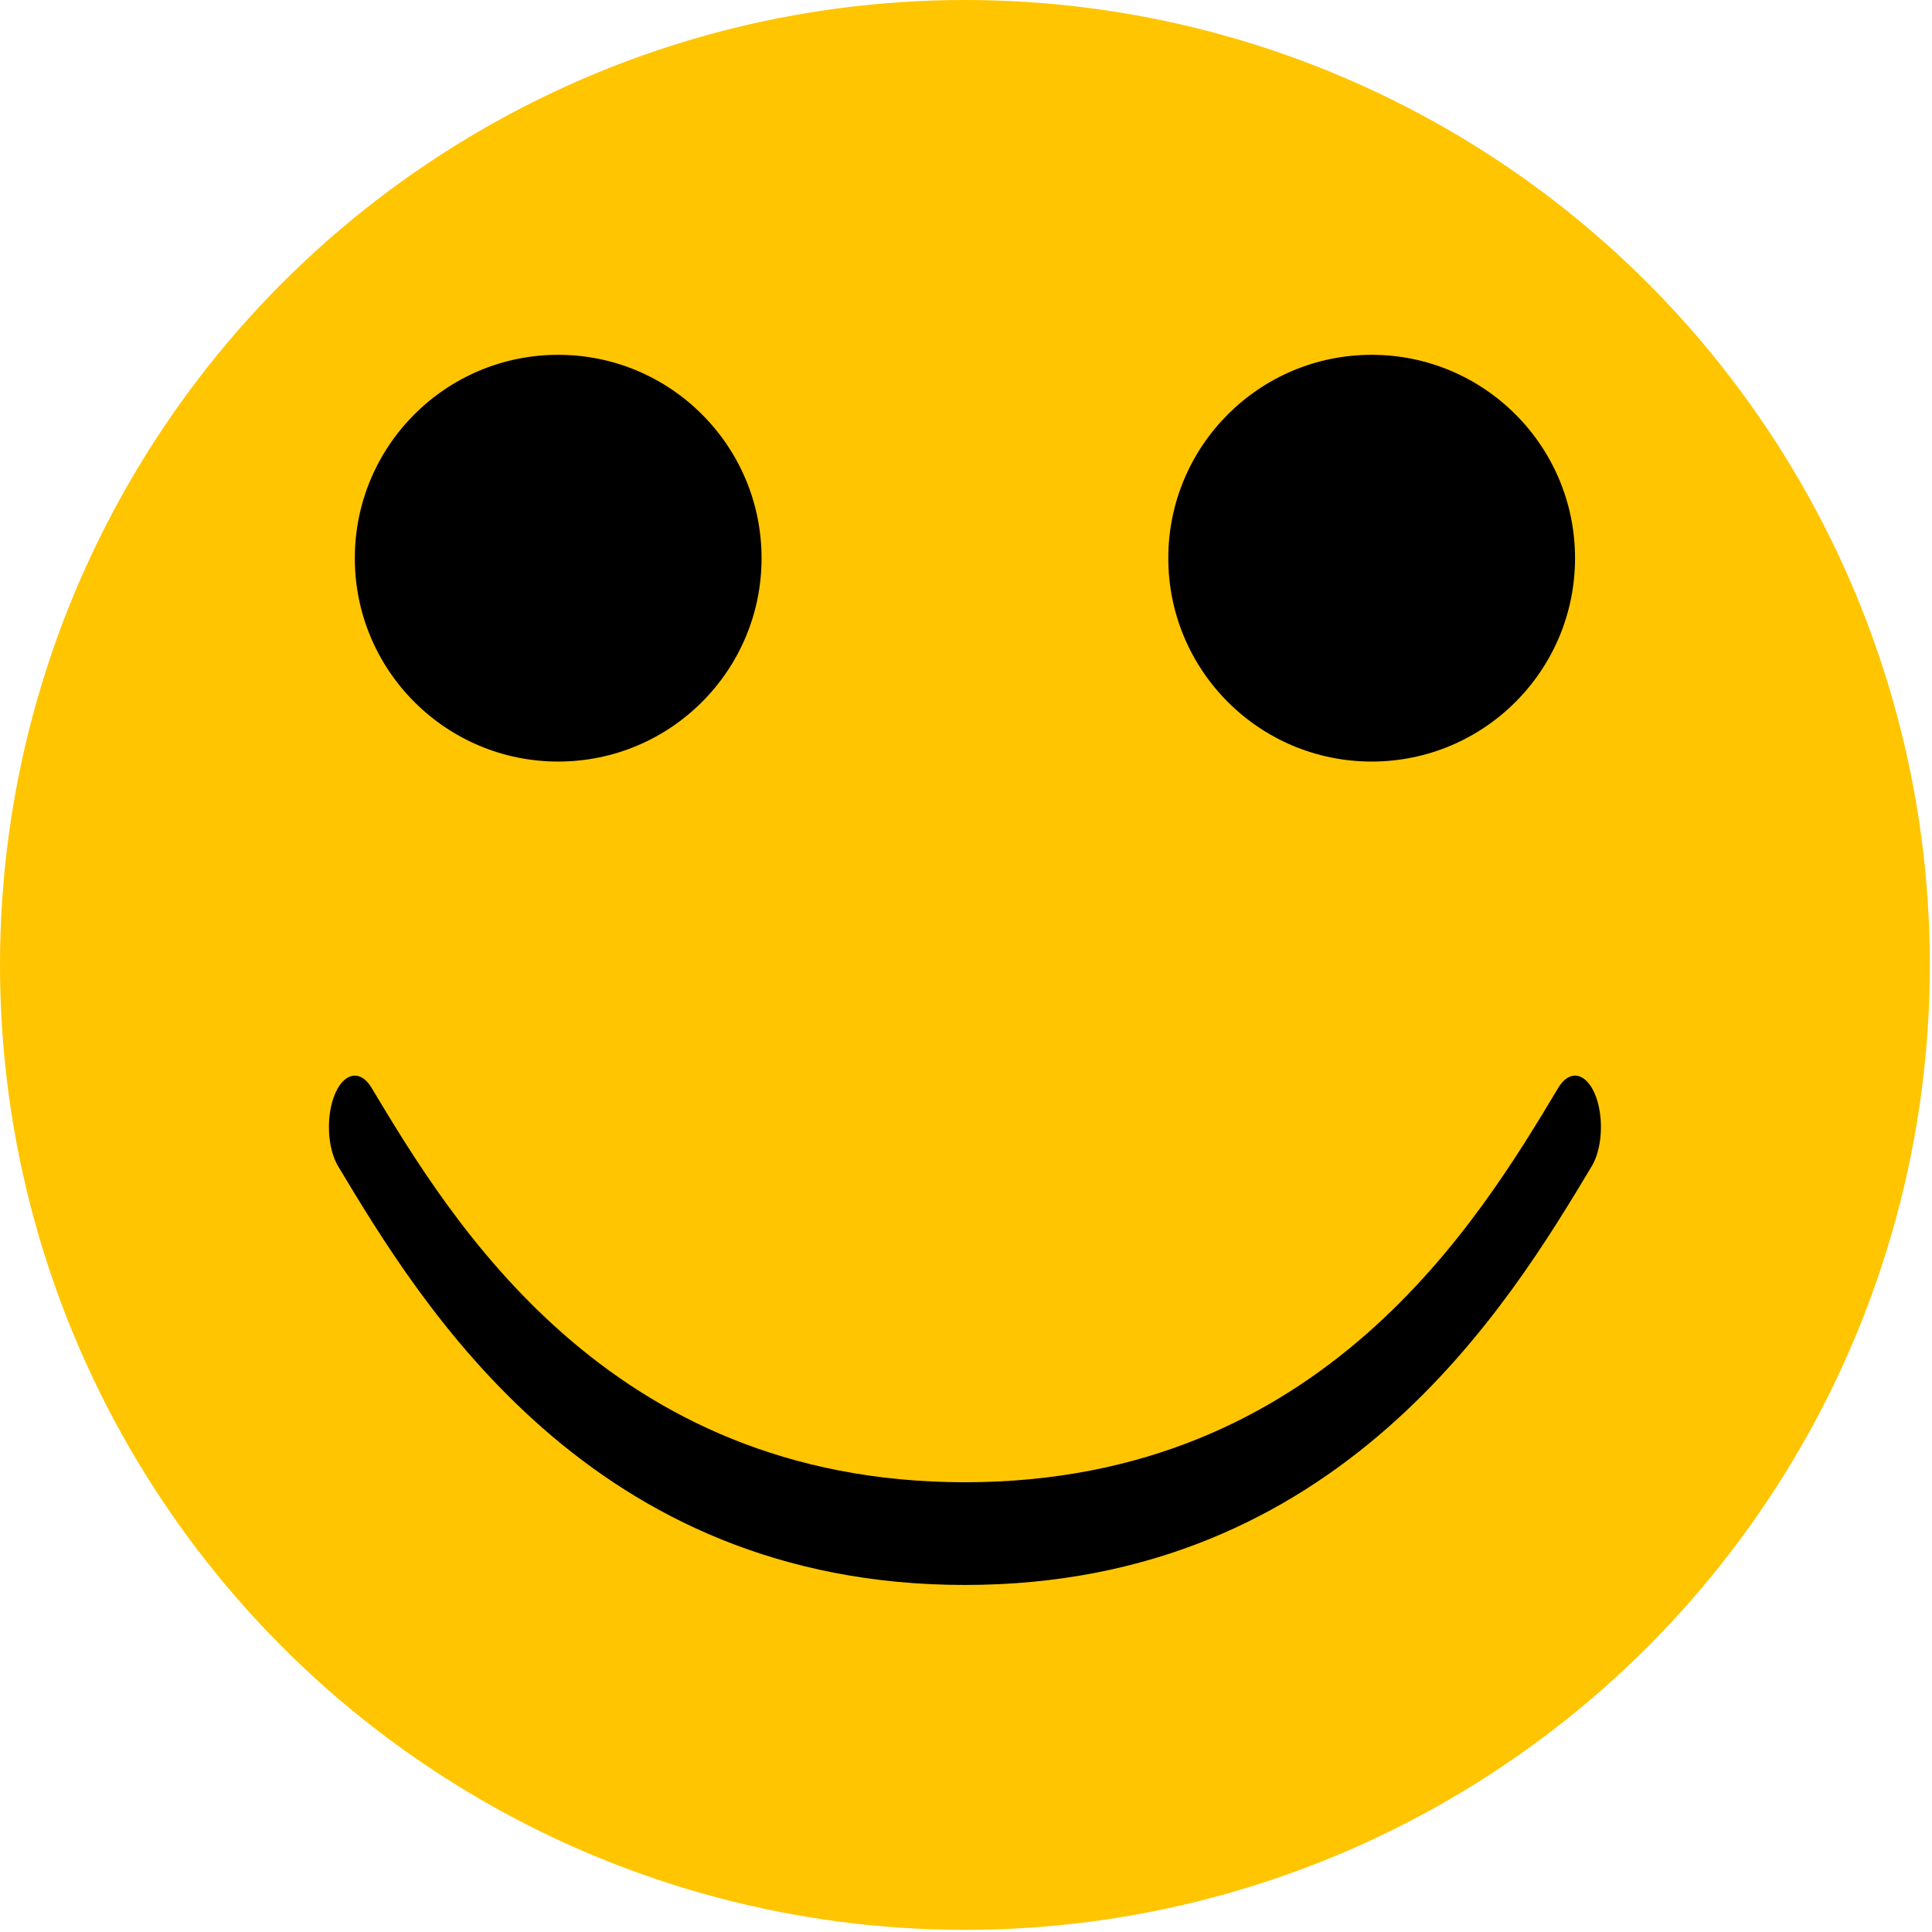 <?xml version="1.0" encoding="UTF-8" standalone="no"?>
<!DOCTYPE svg PUBLIC "-//W3C//DTD SVG 1.1//EN" "http://www.w3.org/Graphics/SVG/1.1/DTD/svg11.dtd">
<svg width="100%" height="100%" viewBox="0 0 475 475" version="1.1" xmlns="http://www.w3.org/2000/svg" xmlns:xlink="http://www.w3.org/1999/xlink" xml:space="preserve" xmlns:serif="http://www.serif.com/" style="fill-rule:evenodd;clip-rule:evenodd;stroke-linecap:round;stroke-linejoin:round;stroke-miterlimit:1.5;">
    <g transform="matrix(1,0,0,1,-162.764,-62.764)">
        <g id="Smile">
            <g transform="matrix(1,0,0,1,-77.236,-37.236)">
                <circle cx="477.236" cy="337.236" r="237.236" style="fill:rgb(255,197,0);"/>
            </g>
            <g transform="matrix(0.75,0,0,1.488,100,-166.075)">
                <path d="M200,340C226.667,362.395 280,407.184 400,407.184C520,407.184 573.333,362.395 600,340" style="fill:none;stroke:black;stroke-width:16.97px;"/>
            </g>
            <g transform="matrix(1,0,0,1,-10,-20)">
                <circle cx="310" cy="220" r="50"/>
            </g>
            <g transform="matrix(1,0,0,1,190,-20)">
                <circle cx="310" cy="220" r="50"/>
            </g>
        </g>
    </g>
</svg>
